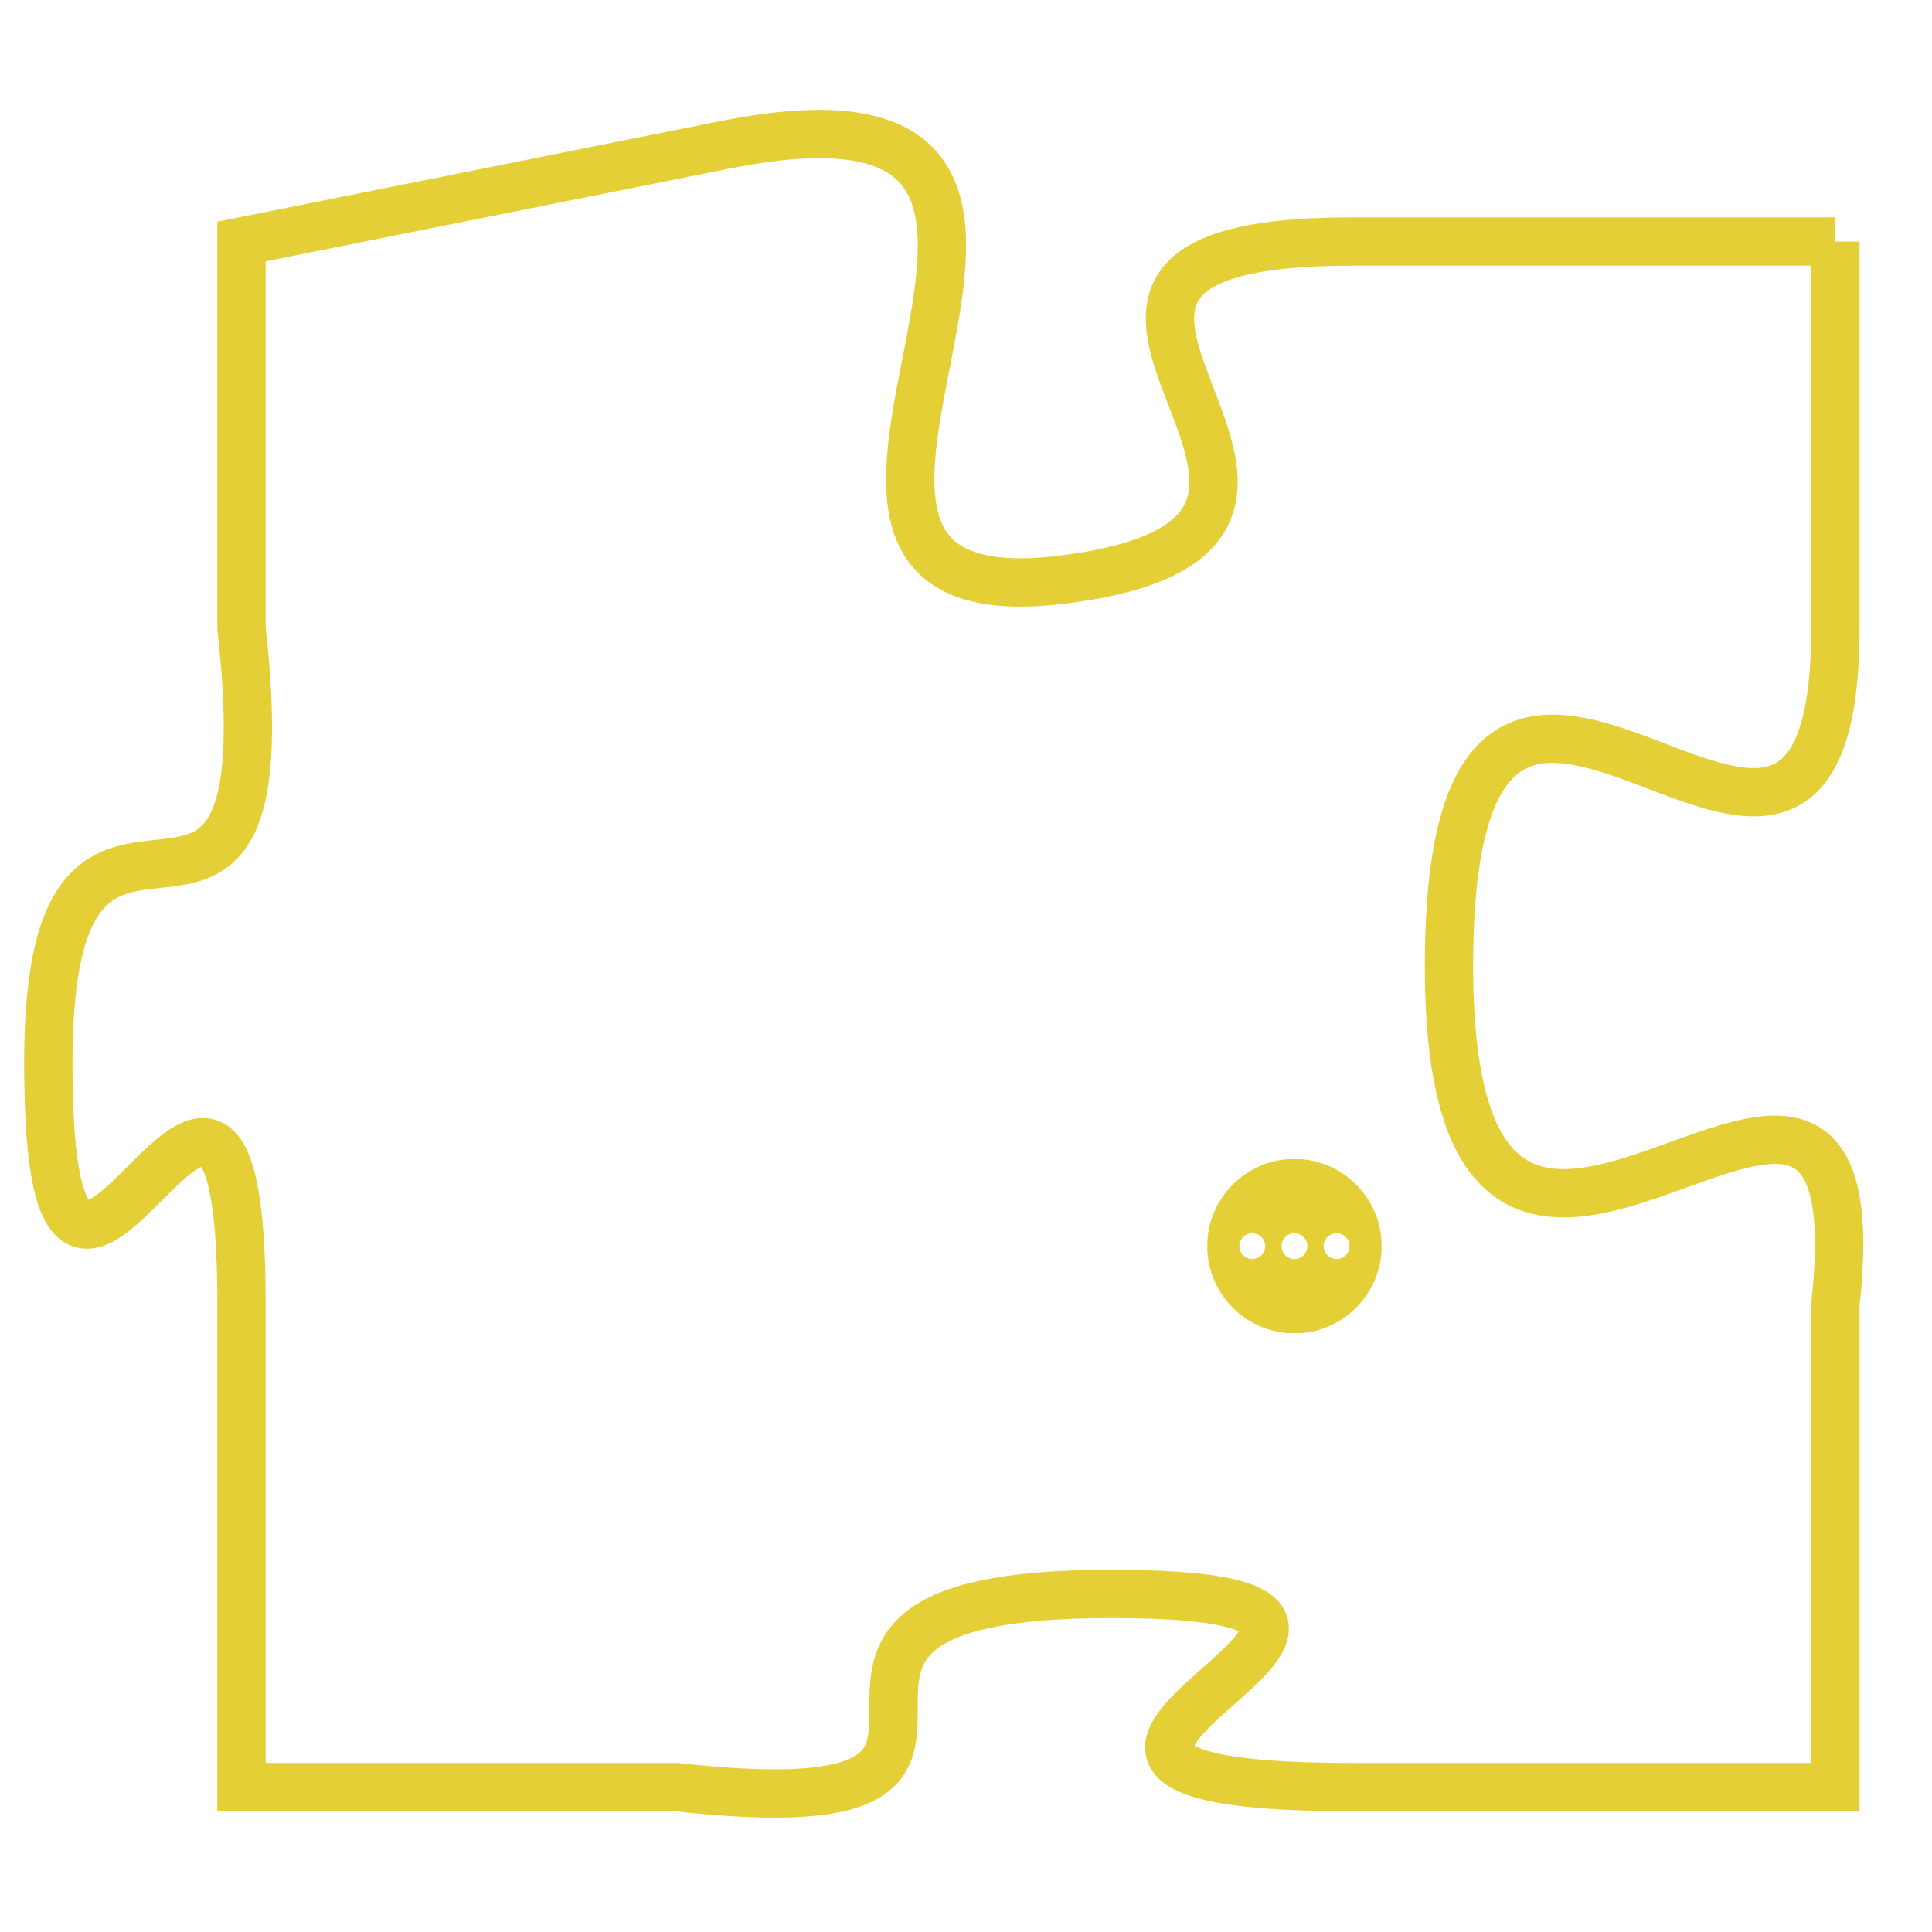 <svg version="1.1" xmlns="http://www.w3.org/2000/svg" xmlns:xlink="http://www.w3.org/1999/xlink" fill="transparent" x="0" y="0" width="350" height="350" preserveAspectRatio="xMinYMin slice"><style type="text/css">.links{fill:transparent;stroke: #E4CF37;}.links:hover{fill:#63D272; opacity:0.4;}</style><defs><g id="allt"><path id="t5770" d="M1683,1408 L1673,1408 C1664,1408 1675,1414 1667,1415 C1659,1416 1670,1404 1660,1406 L1650,1408 1650,1408 L1650,1416 C1651,1425 1646,1417 1646,1425 C1646,1434 1650,1421 1650,1430 L1650,1440 1650,1440 L1659,1440 C1668,1441 1659,1436 1668,1436 C1677,1436 1663,1440 1673,1440 L1683,1440 1683,1440 L1683,1430 C1684,1421 1675,1434 1675,1423 C1675,1412 1683,1425 1683,1416 L1683,1408"/></g><clipPath id="c" clipRule="evenodd" fill="transparent"><use href="#t5770"/></clipPath></defs><svg viewBox="1645 1403 40 39" preserveAspectRatio="xMinYMin meet"><svg width="4380" height="2430"><g><image crossorigin="anonymous" x="0" y="0" href="https://nftpuzzle.license-token.com/assets/completepuzzle.svg" width="100%" height="100%" /><g class="links"><use href="#t5770"/></g></g></svg><svg x="1670" y="1427" height="9%" width="9%" viewBox="0 0 330 330"><g><a xlink:href="https://nftpuzzle.license-token.com/" class="links"><title>See the most innovative NFT based token software licensing project</title><path fill="#E4CF37" id="more" d="M165,0C74.019,0,0,74.019,0,165s74.019,165,165,165s165-74.019,165-165S255.981,0,165,0z M85,190 c-13.785,0-25-11.215-25-25s11.215-25,25-25s25,11.215,25,25S98.785,190,85,190z M165,190c-13.785,0-25-11.215-25-25 s11.215-25,25-25s25,11.215,25,25S178.785,190,165,190z M245,190c-13.785,0-25-11.215-25-25s11.215-25,25-25 c13.785,0,25,11.215,25,25S258.785,190,245,190z"></path></a></g></svg></svg></svg>